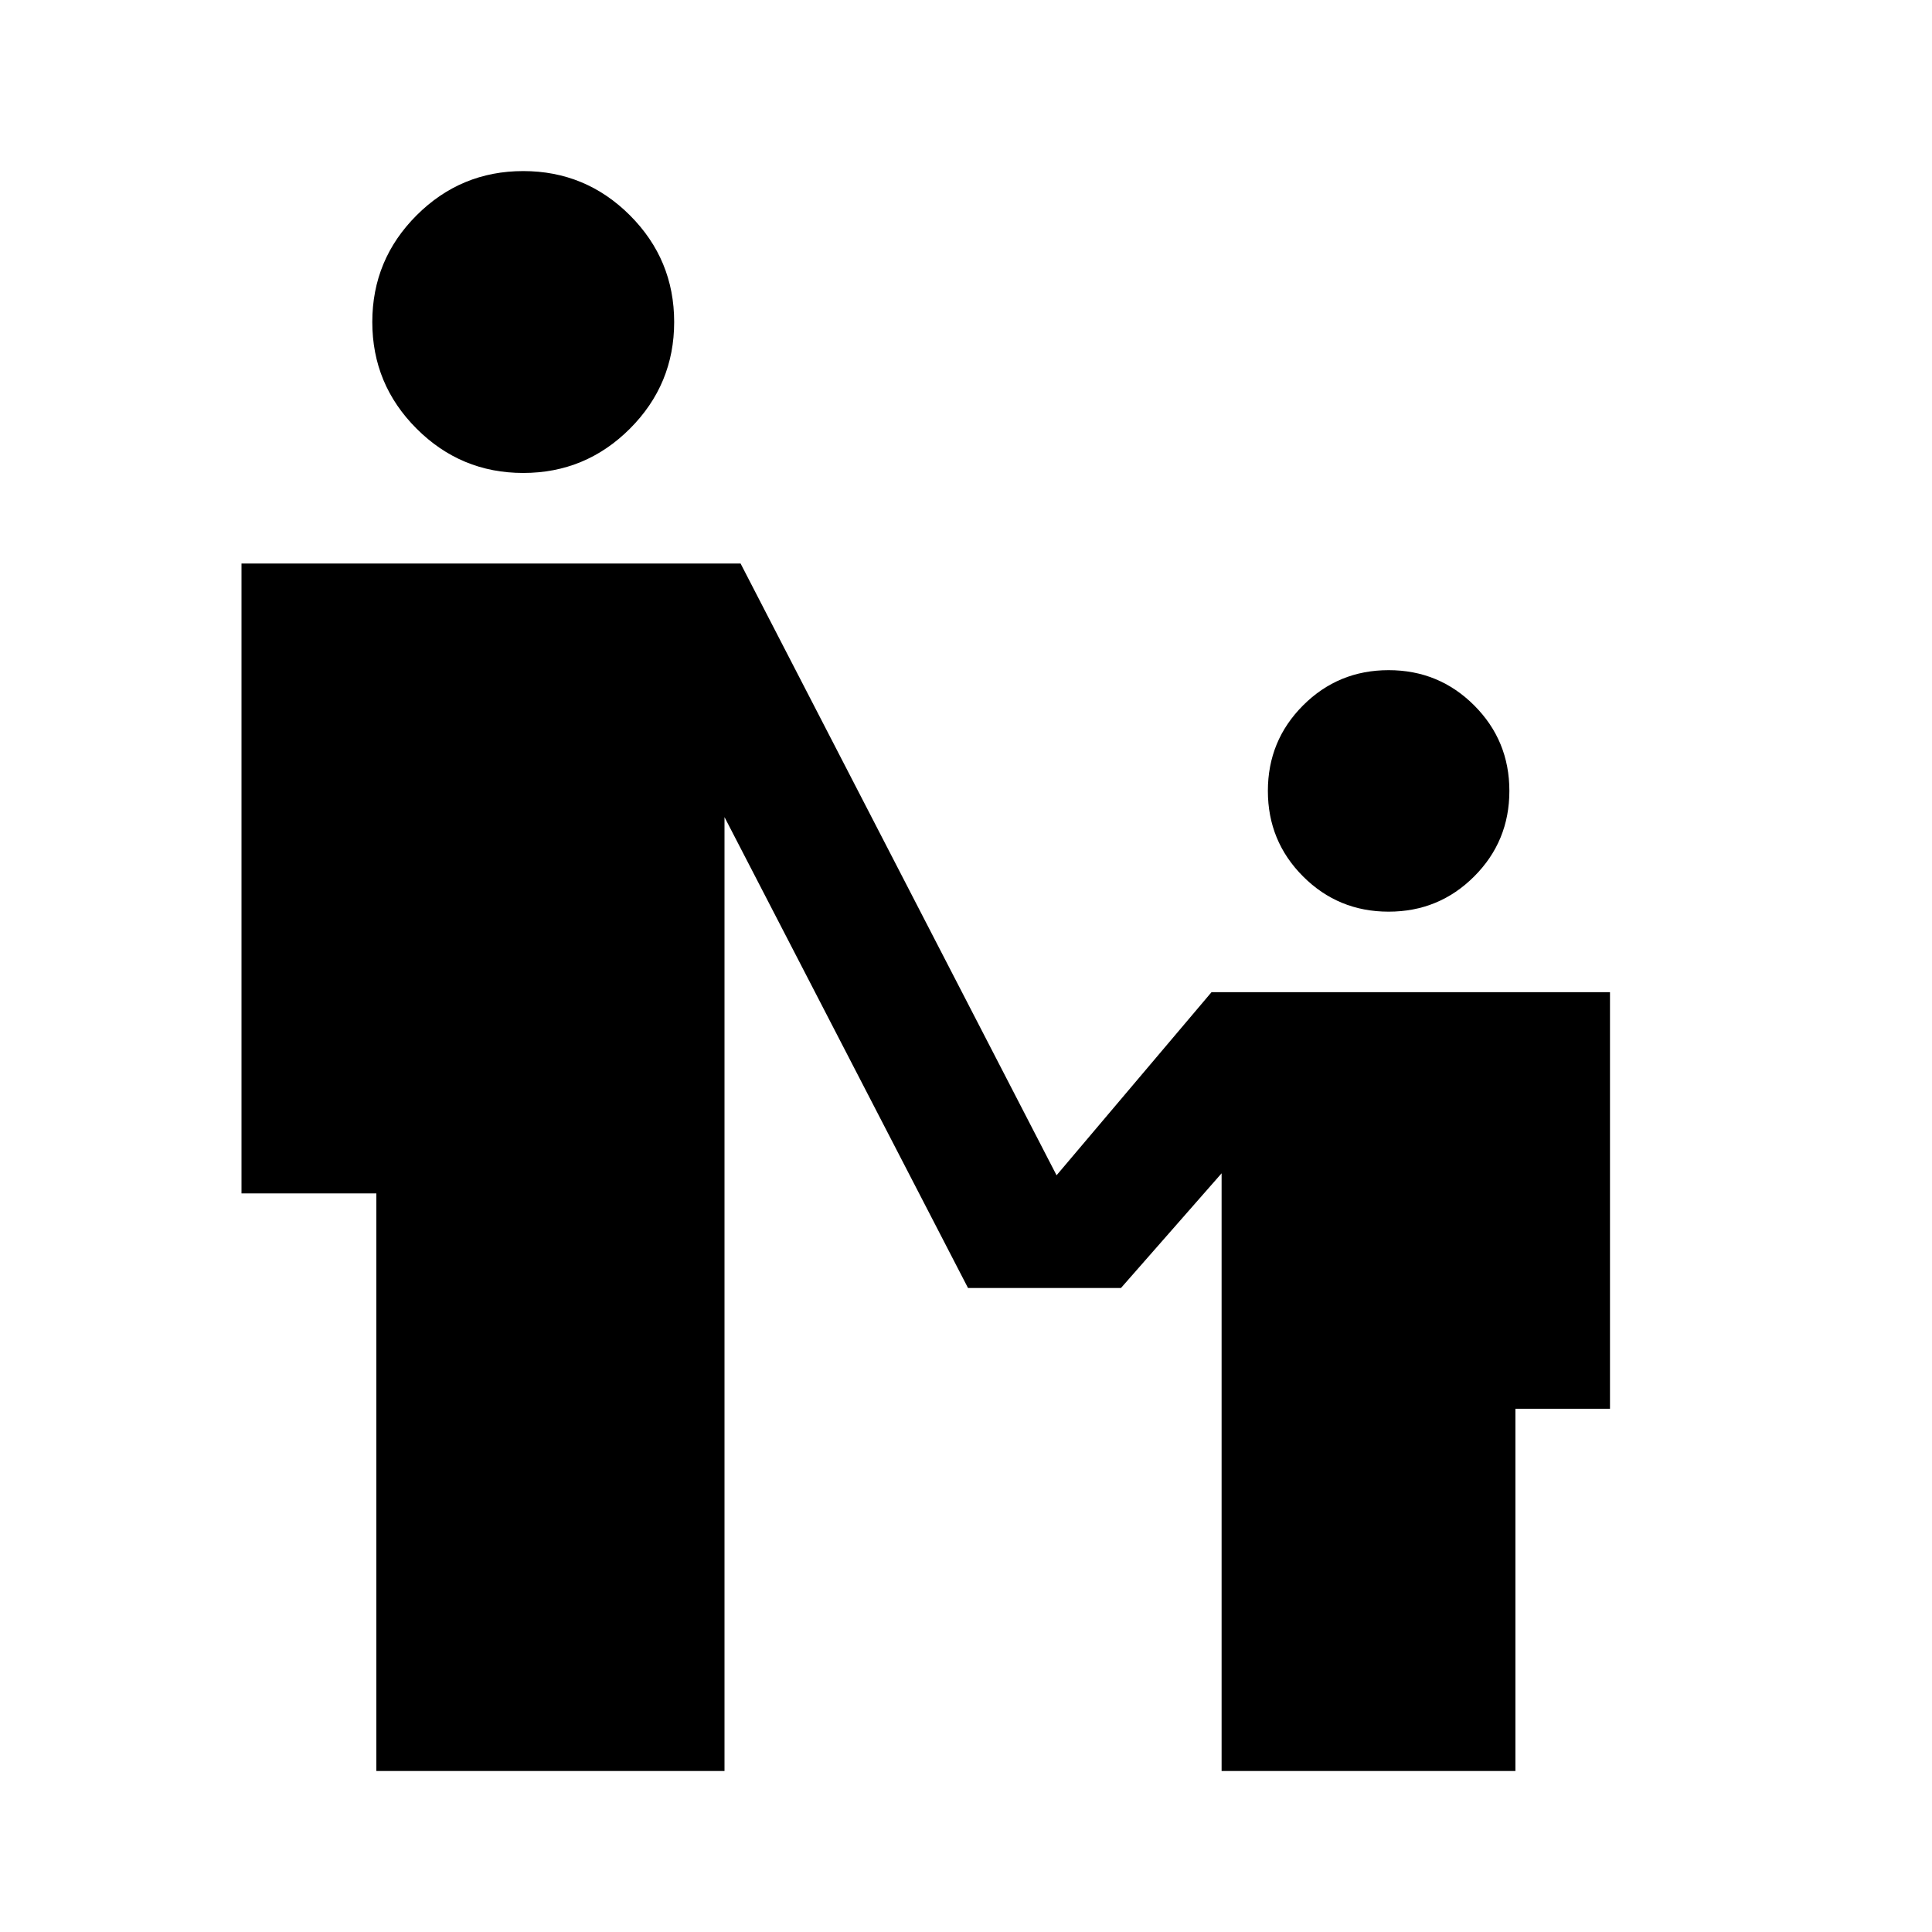 <svg xmlns="http://www.w3.org/2000/svg" height="40" width="40"><path d="M10.833 9.792q-1.291 0-2.208-.917-.917-.917-.917-2.208 0-1.292.917-2.209.917-.916 2.208-.916 1.292 0 2.209.916.916.917.916 2.209 0 1.291-.916 2.208-.917.917-2.209.917Zm17.917 9.083q-1.042 0-1.771-.729-.729-.729-.729-1.771 0-1.042.729-1.771.729-.729 1.771-.729 1.042 0 1.771.729.729.729.729 1.771 0 1.042-.729 1.771-.729.729-1.771.729ZM7.792 36.667V24.708H5V11.667h10.333l6.542 12.666 3.208-3.791h8.25v8.625h-1.958v7.5h-6.083V24.292l-2.084 2.375h-3.166L15 16.917v19.75Z"/></svg>